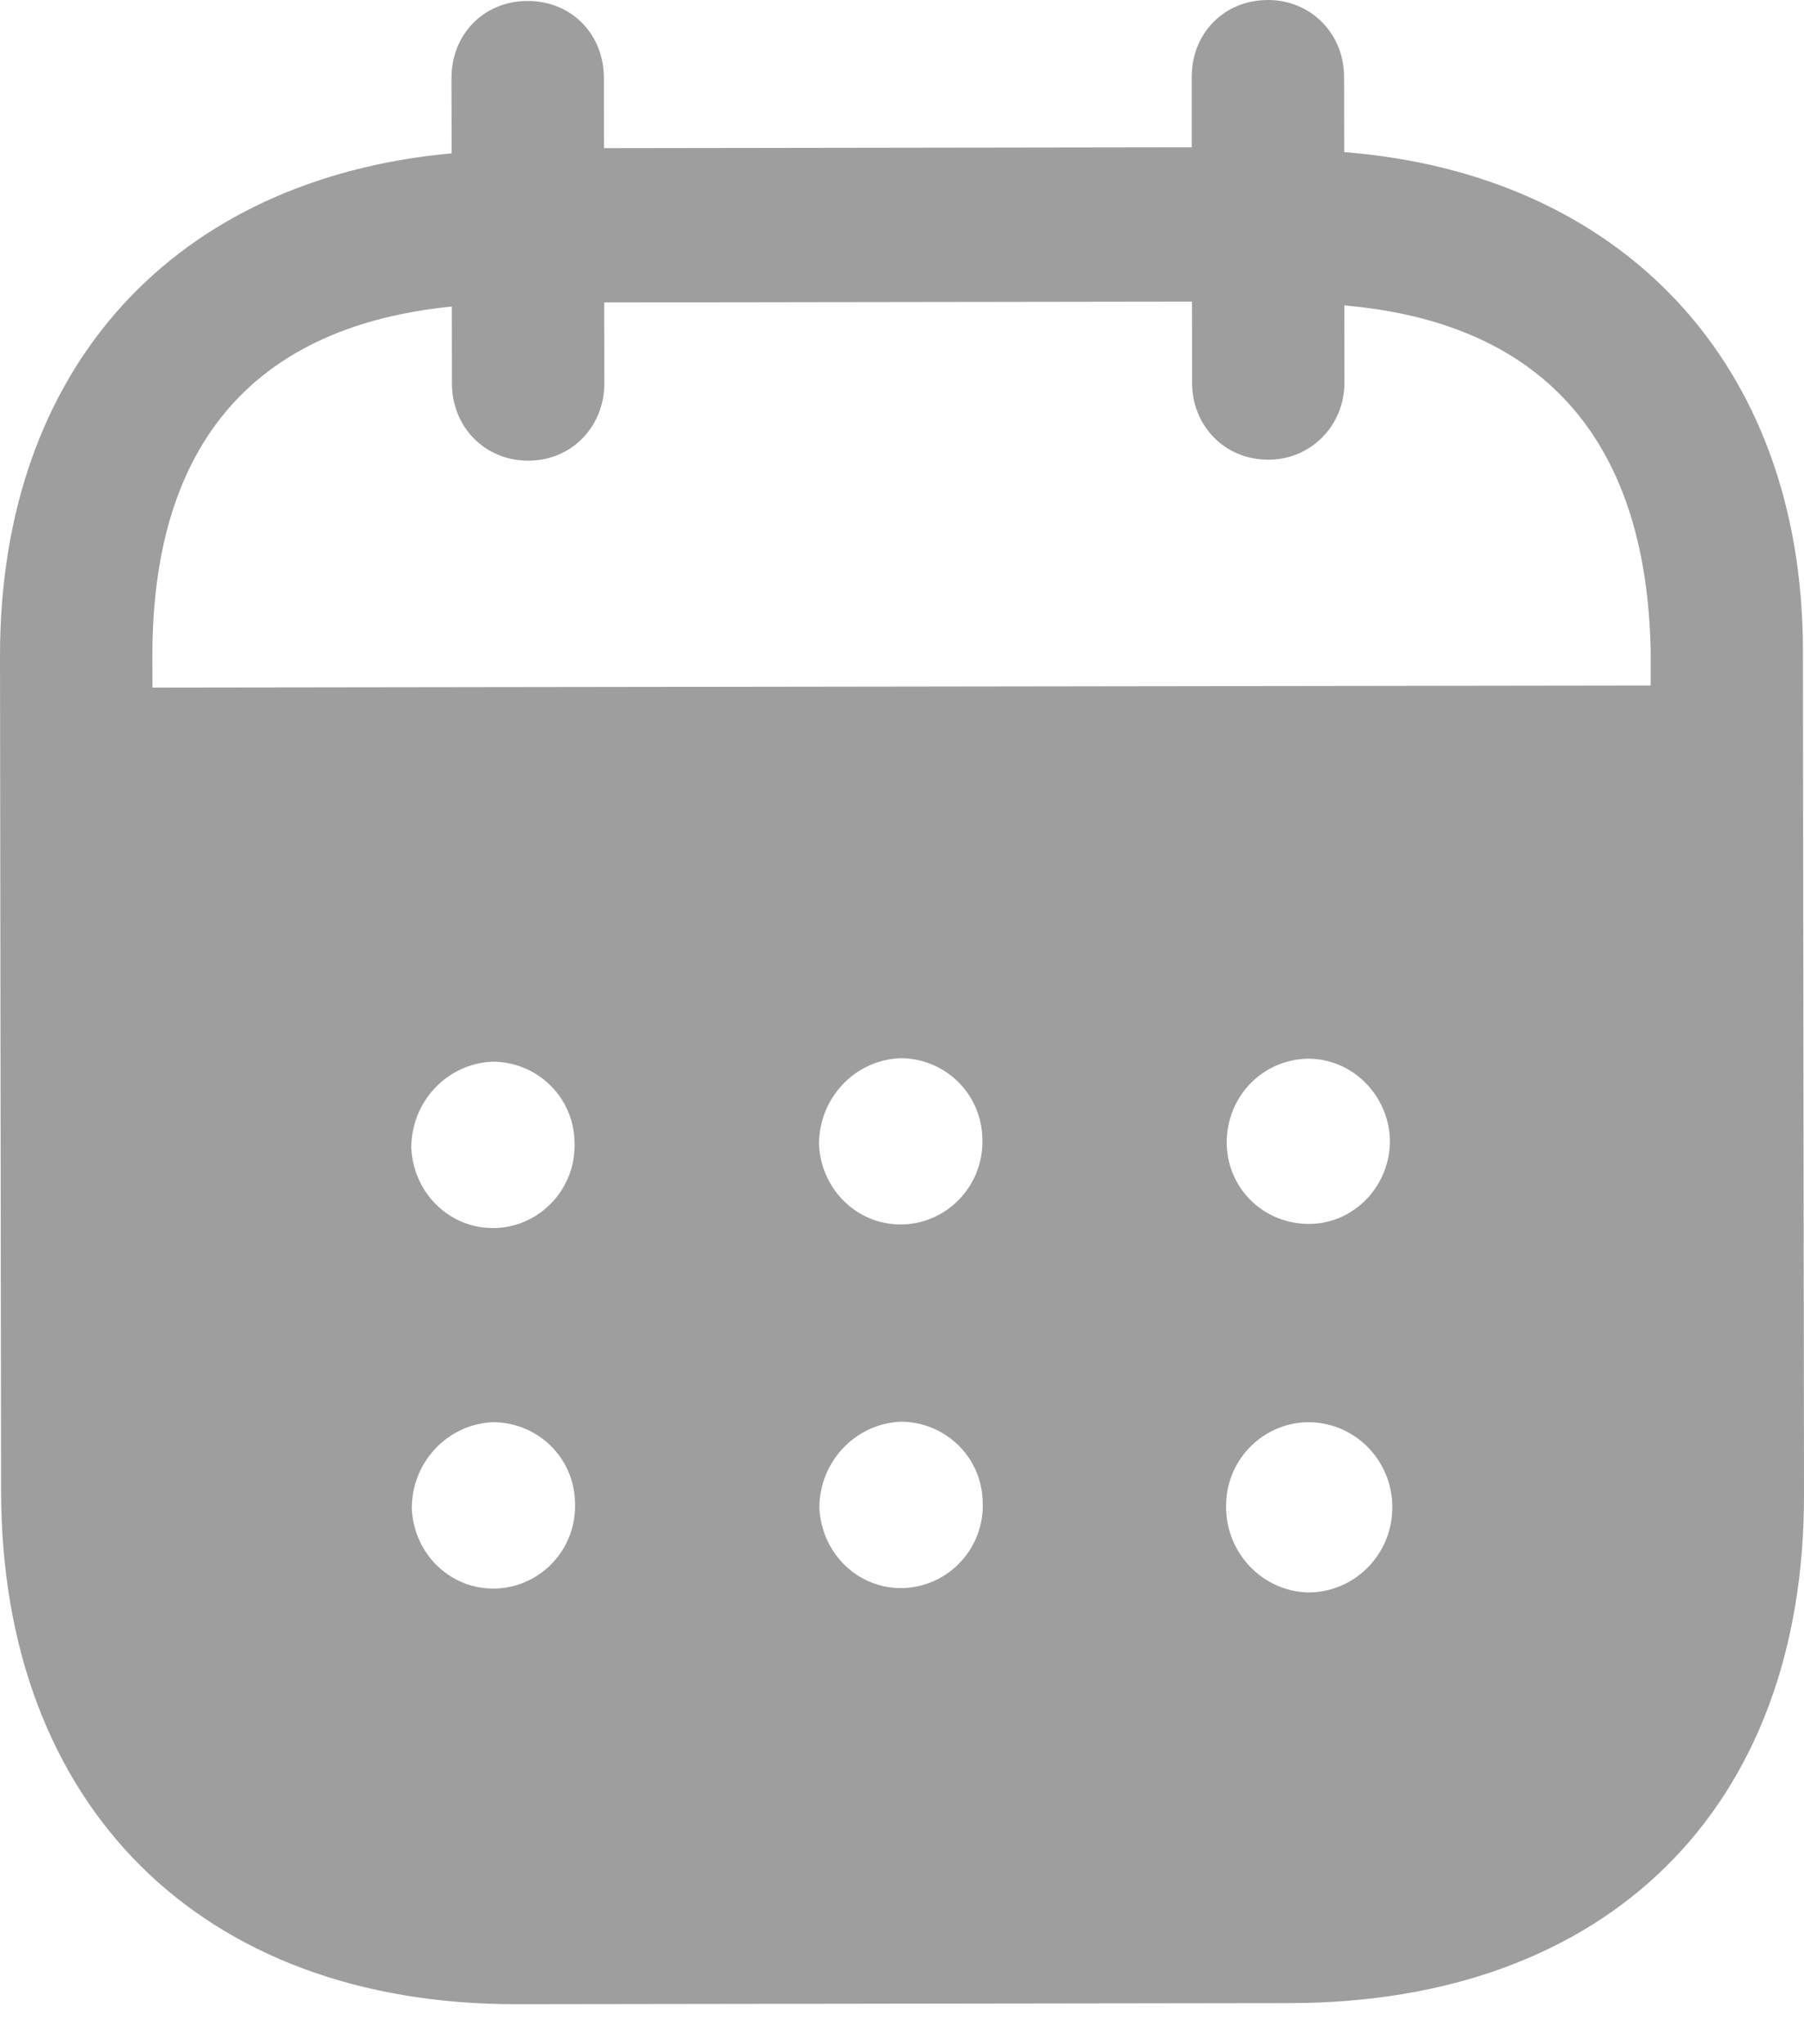 <svg width="15" height="17" viewBox="0 0 15 17" fill="none" xmlns="http://www.w3.org/2000/svg">
<path fill-rule="evenodd" clip-rule="evenodd" d="M11.176 0.641L11.177 1.265C13.472 1.445 14.989 3.009 14.991 5.408L15 12.43C15.003 15.045 13.36 16.654 10.726 16.658L4.293 16.667C1.676 16.67 0.012 15.023 0.009 12.4L5.54146e-06 5.461C-0.003 3.046 1.46 1.486 3.755 1.275L3.754 0.651C3.753 0.284 4.025 0.008 4.387 0.008C4.749 0.007 5.021 0.282 5.021 0.649L5.022 1.232L9.909 1.225L9.909 0.642C9.908 0.276 10.179 0.001 10.541 1.88791e-06C10.895 -0.001 11.175 0.274 11.176 0.641ZM1.268 5.718L13.725 5.701V5.41C13.689 3.619 12.791 2.679 11.178 2.54L11.179 3.181C11.179 3.539 10.9 3.823 10.546 3.823C10.184 3.824 9.912 3.541 9.912 3.183L9.911 2.508L5.024 2.515L5.025 3.188C5.025 3.547 4.754 3.831 4.392 3.831C4.03 3.831 3.758 3.549 3.758 3.19L3.757 2.549C2.152 2.709 1.265 3.652 1.267 5.459L1.268 5.718ZM10.2 9.504V9.513C10.208 9.896 10.521 10.187 10.9 10.178C11.27 10.169 11.566 9.852 11.557 9.469C11.54 9.102 11.243 8.803 10.874 8.804C10.495 8.812 10.199 9.12 10.2 9.504ZM10.88 13.243C10.501 13.235 10.196 12.919 10.195 12.536C10.187 12.153 10.49 11.836 10.869 11.827H10.877C11.264 11.827 11.577 12.142 11.577 12.534C11.578 12.925 11.265 13.242 10.88 13.243ZM6.81 9.517C6.827 9.9 7.14 10.199 7.519 10.182C7.889 10.165 8.184 9.848 8.168 9.465C8.159 9.09 7.854 8.799 7.484 8.8C7.105 8.816 6.809 9.134 6.81 9.517ZM7.522 13.206C7.143 13.223 6.831 12.924 6.813 12.54C6.813 12.157 7.109 11.841 7.487 11.823C7.857 11.822 8.163 12.114 8.171 12.488C8.188 12.872 7.892 13.188 7.522 13.206ZM3.42 9.546C3.437 9.929 3.75 10.229 4.129 10.212C4.499 10.195 4.794 9.878 4.777 9.494C4.769 9.12 4.464 8.828 4.093 8.829C3.715 8.846 3.419 9.163 3.42 9.546ZM4.132 13.21C3.753 13.227 3.441 12.928 3.424 12.545C3.423 12.161 3.719 11.844 4.097 11.827C4.468 11.827 4.773 12.118 4.781 12.493C4.798 12.876 4.503 13.193 4.132 13.21Z" fill="#9E9E9E"/>
</svg>
